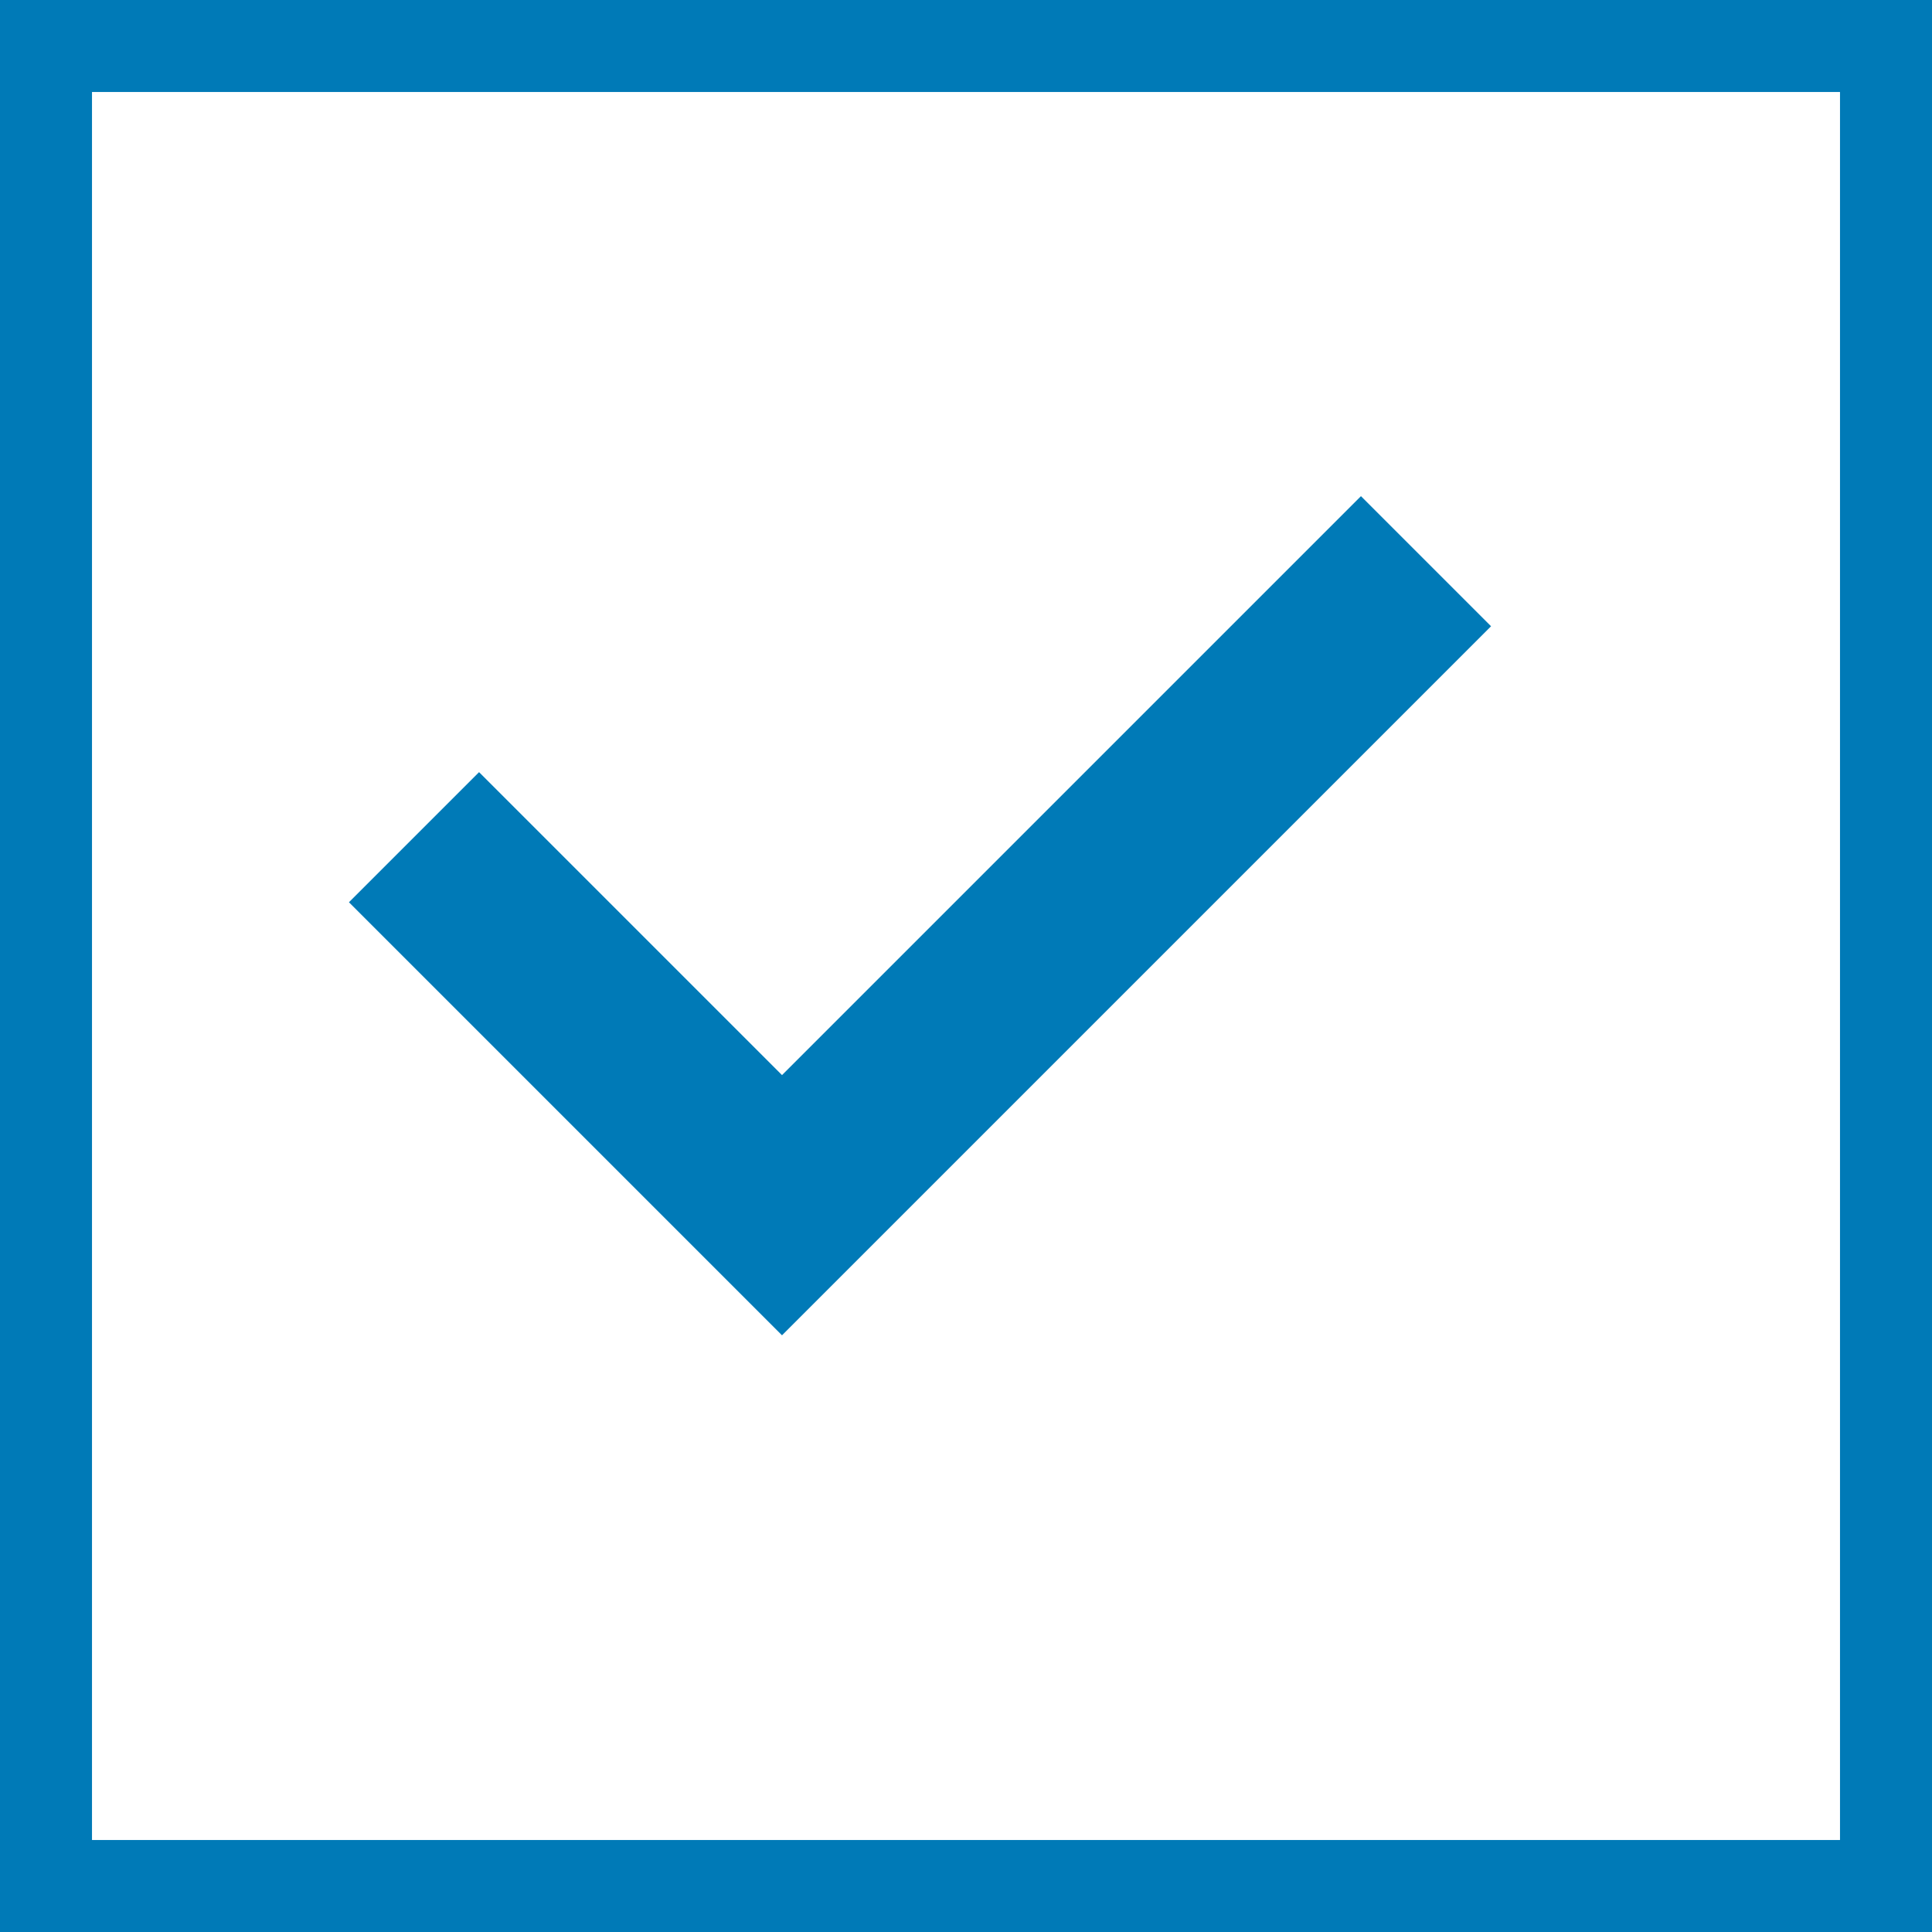 <svg xmlns="http://www.w3.org/2000/svg" viewBox="0 0 21 21"><rect x="0" y="0" width="21" height="21" fill="#333333" stroke="none"/><defs><style>.cls-1{fill:#fff;}.cls-1,.cls-2{stroke:#007ab7;stroke-miterlimit:10;}.cls-2{fill:none;stroke-width:2px;}</style></defs><title>Layer 11</title><g id="Layer_2" data-name="Layer 2"><g id="Layer_17" data-name="Layer 17"><g id="Layer_11" data-name="Layer 11"><g id="ContactInfo"><rect class="cls-1" x="0.5" y="0.5" width="20" height="20"/><polyline class="cls-2" points="4.5 9.1 8.5 13.1 15.5 6.1"/></g></g></g></g></svg>